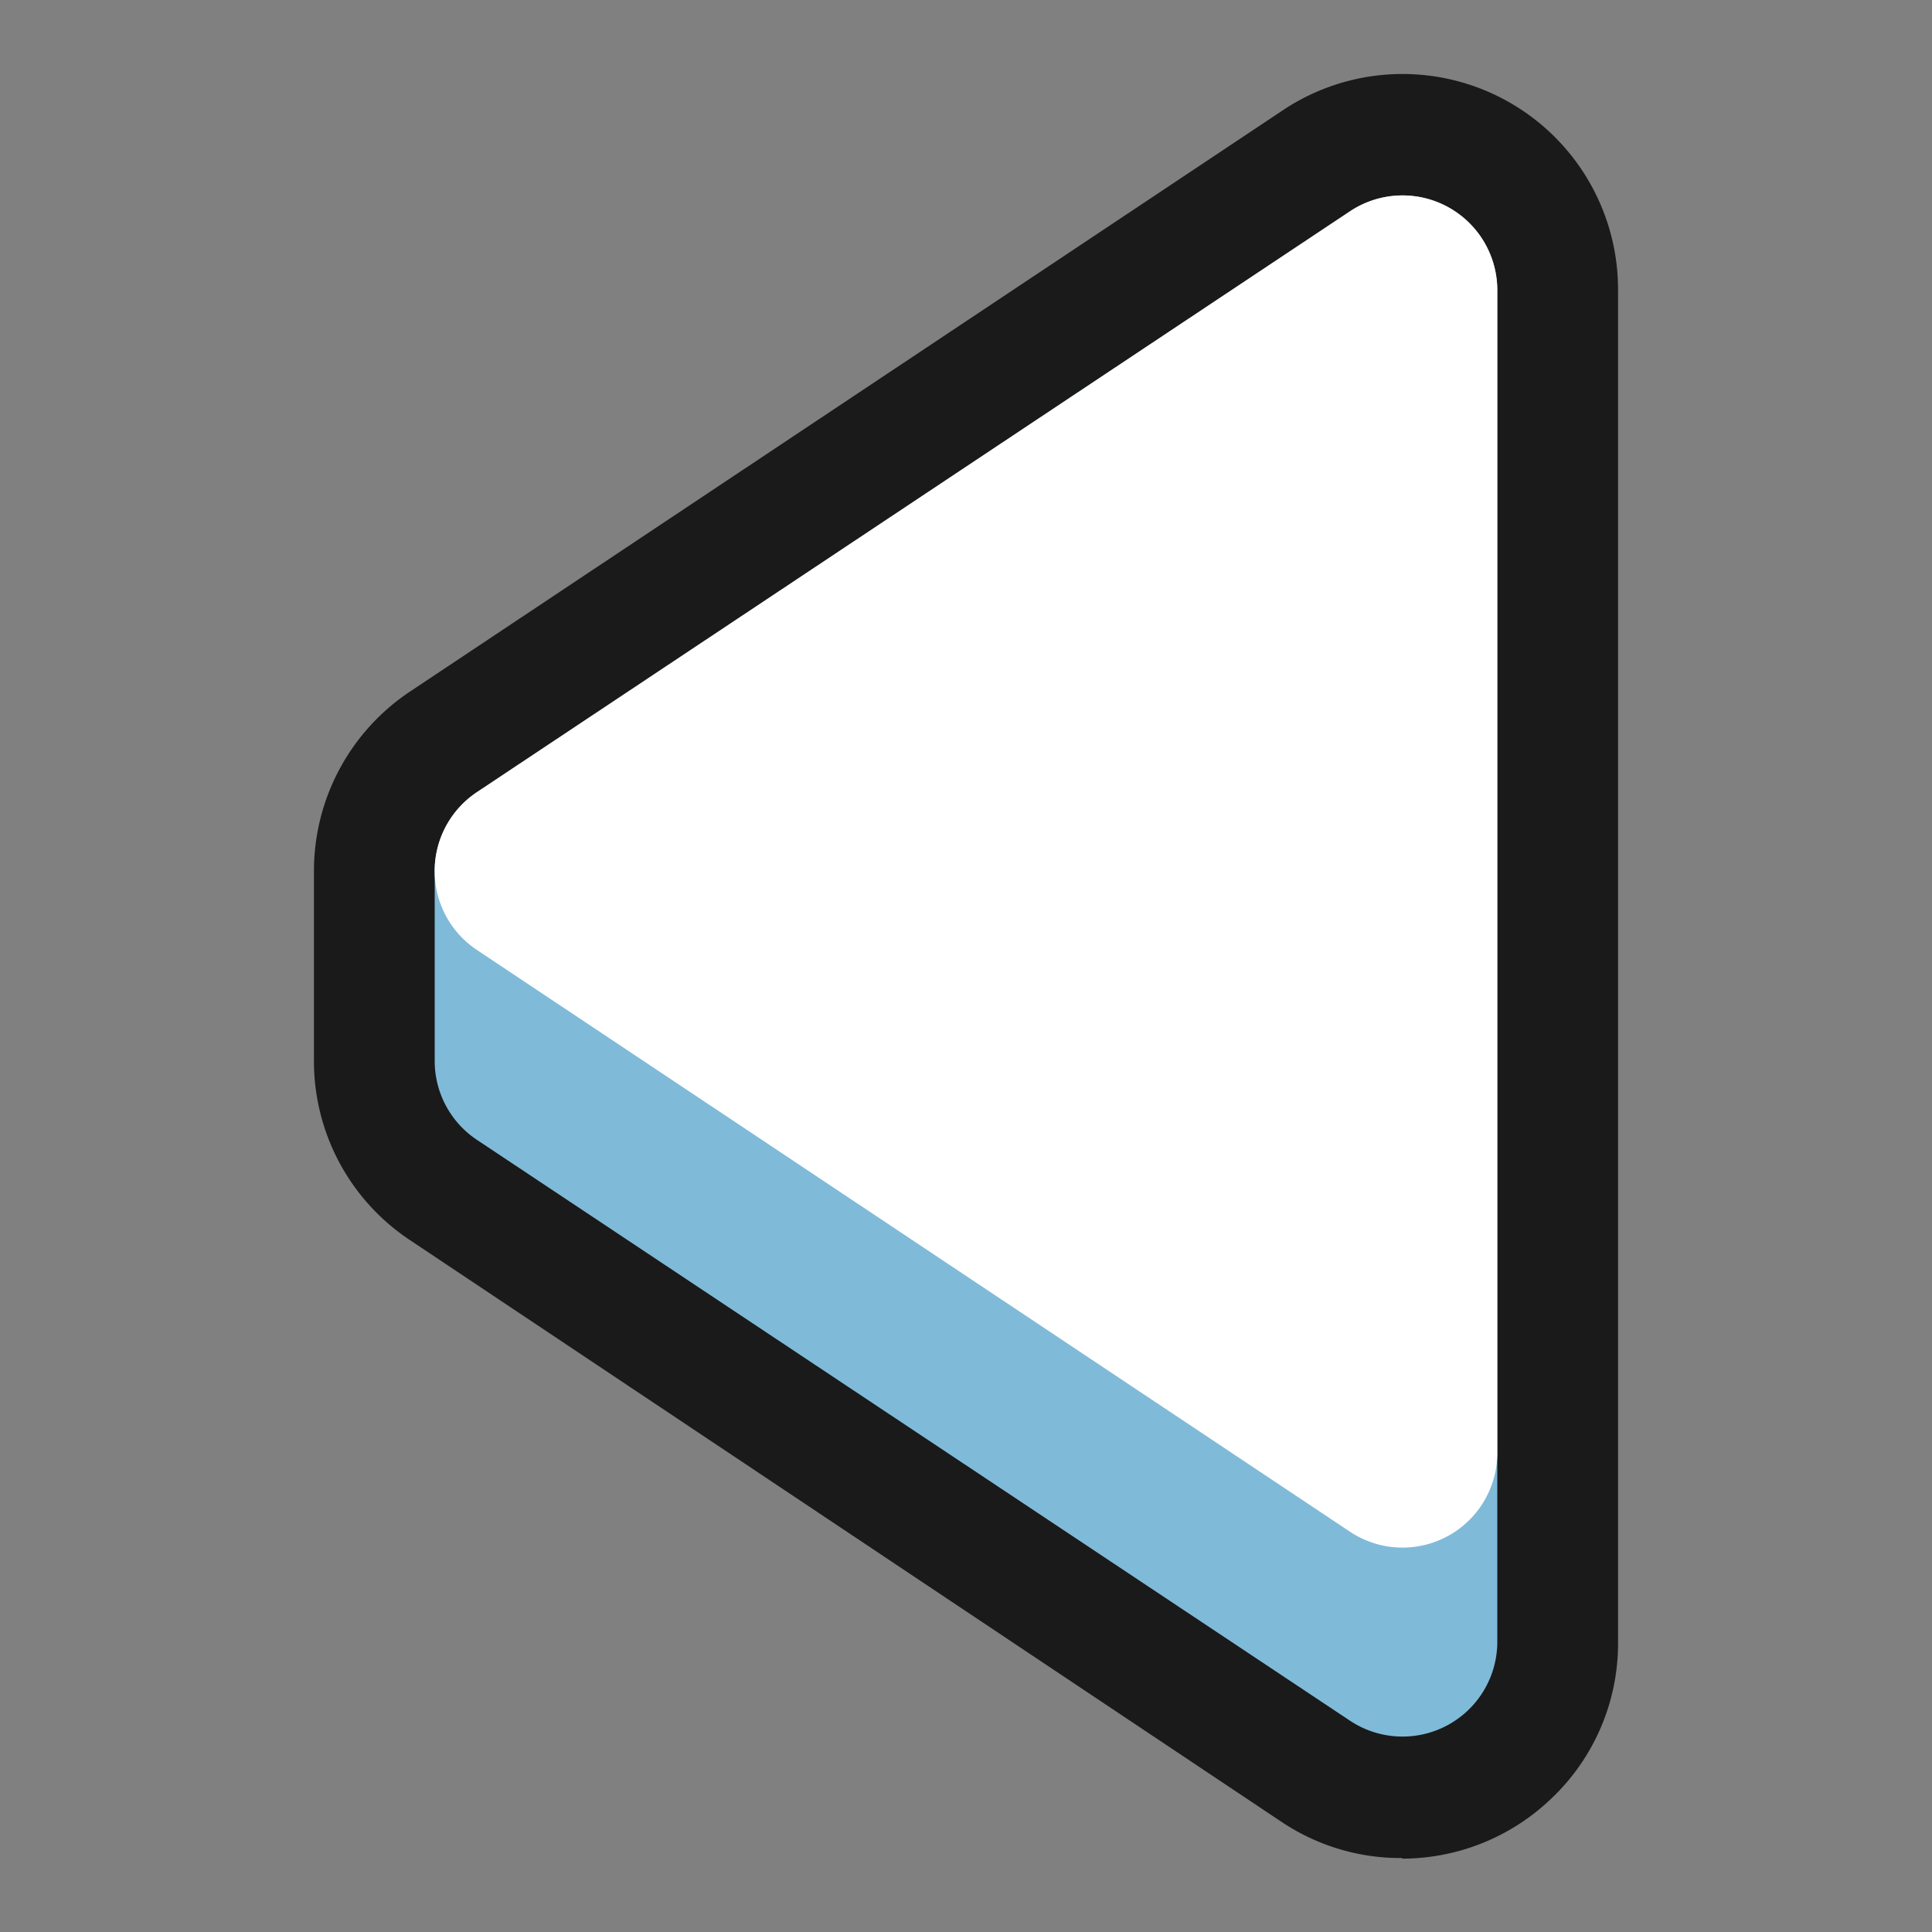 <svg xmlns="http://www.w3.org/2000/svg" viewBox="0 0 64 64"><rect x="0" y="0" width="64" height="64" fill="#808080" stroke="none"/><defs><style>.cls-1{opacity:0;}.cls-2,.cls-3{fill:#1a1a1a;}.cls-3,.cls-4,.cls-5{fill-rule:evenodd;}.cls-4{fill:#80bad9;}.cls-5{fill:#fff;}</style></defs><title>Arrow Left Outline </title><g id="Layer_2" data-name="Layer 2"><g id="Layer_3" data-name="Layer 3"><g class="cls-1"><rect class="cls-2" width="64" height="64"/></g><path class="cls-3" d="M46.45,61.55a7.08,7.08,0,0,1-4-1.2L13.58,41.08a7.11,7.11,0,0,1-3.18-5.94V28.86a7.14,7.14,0,0,1,3.18-5.95L42.5,3.65A7.14,7.14,0,0,1,53.6,9.59V54.41a7.08,7.08,0,0,1-2.2,5.16,7.15,7.15,0,0,1-4.95,2Z"/><path class="cls-4" d="M44.72,7,15.8,26.24a3.14,3.14,0,0,0-1.4,2.62h0v6.28h0a3.14,3.14,0,0,0,1.4,2.62L44.72,57a3.14,3.14,0,0,0,4.88-2.61V9.59A3.14,3.14,0,0,0,44.72,7Z"/><path class="cls-5" d="M44.72,7,15.8,26.24a3.14,3.14,0,0,0,0,5.23L44.72,50.74a3.14,3.14,0,0,0,4.88-2.62V9.59A3.14,3.14,0,0,0,44.72,7Z"/></g></g></svg>